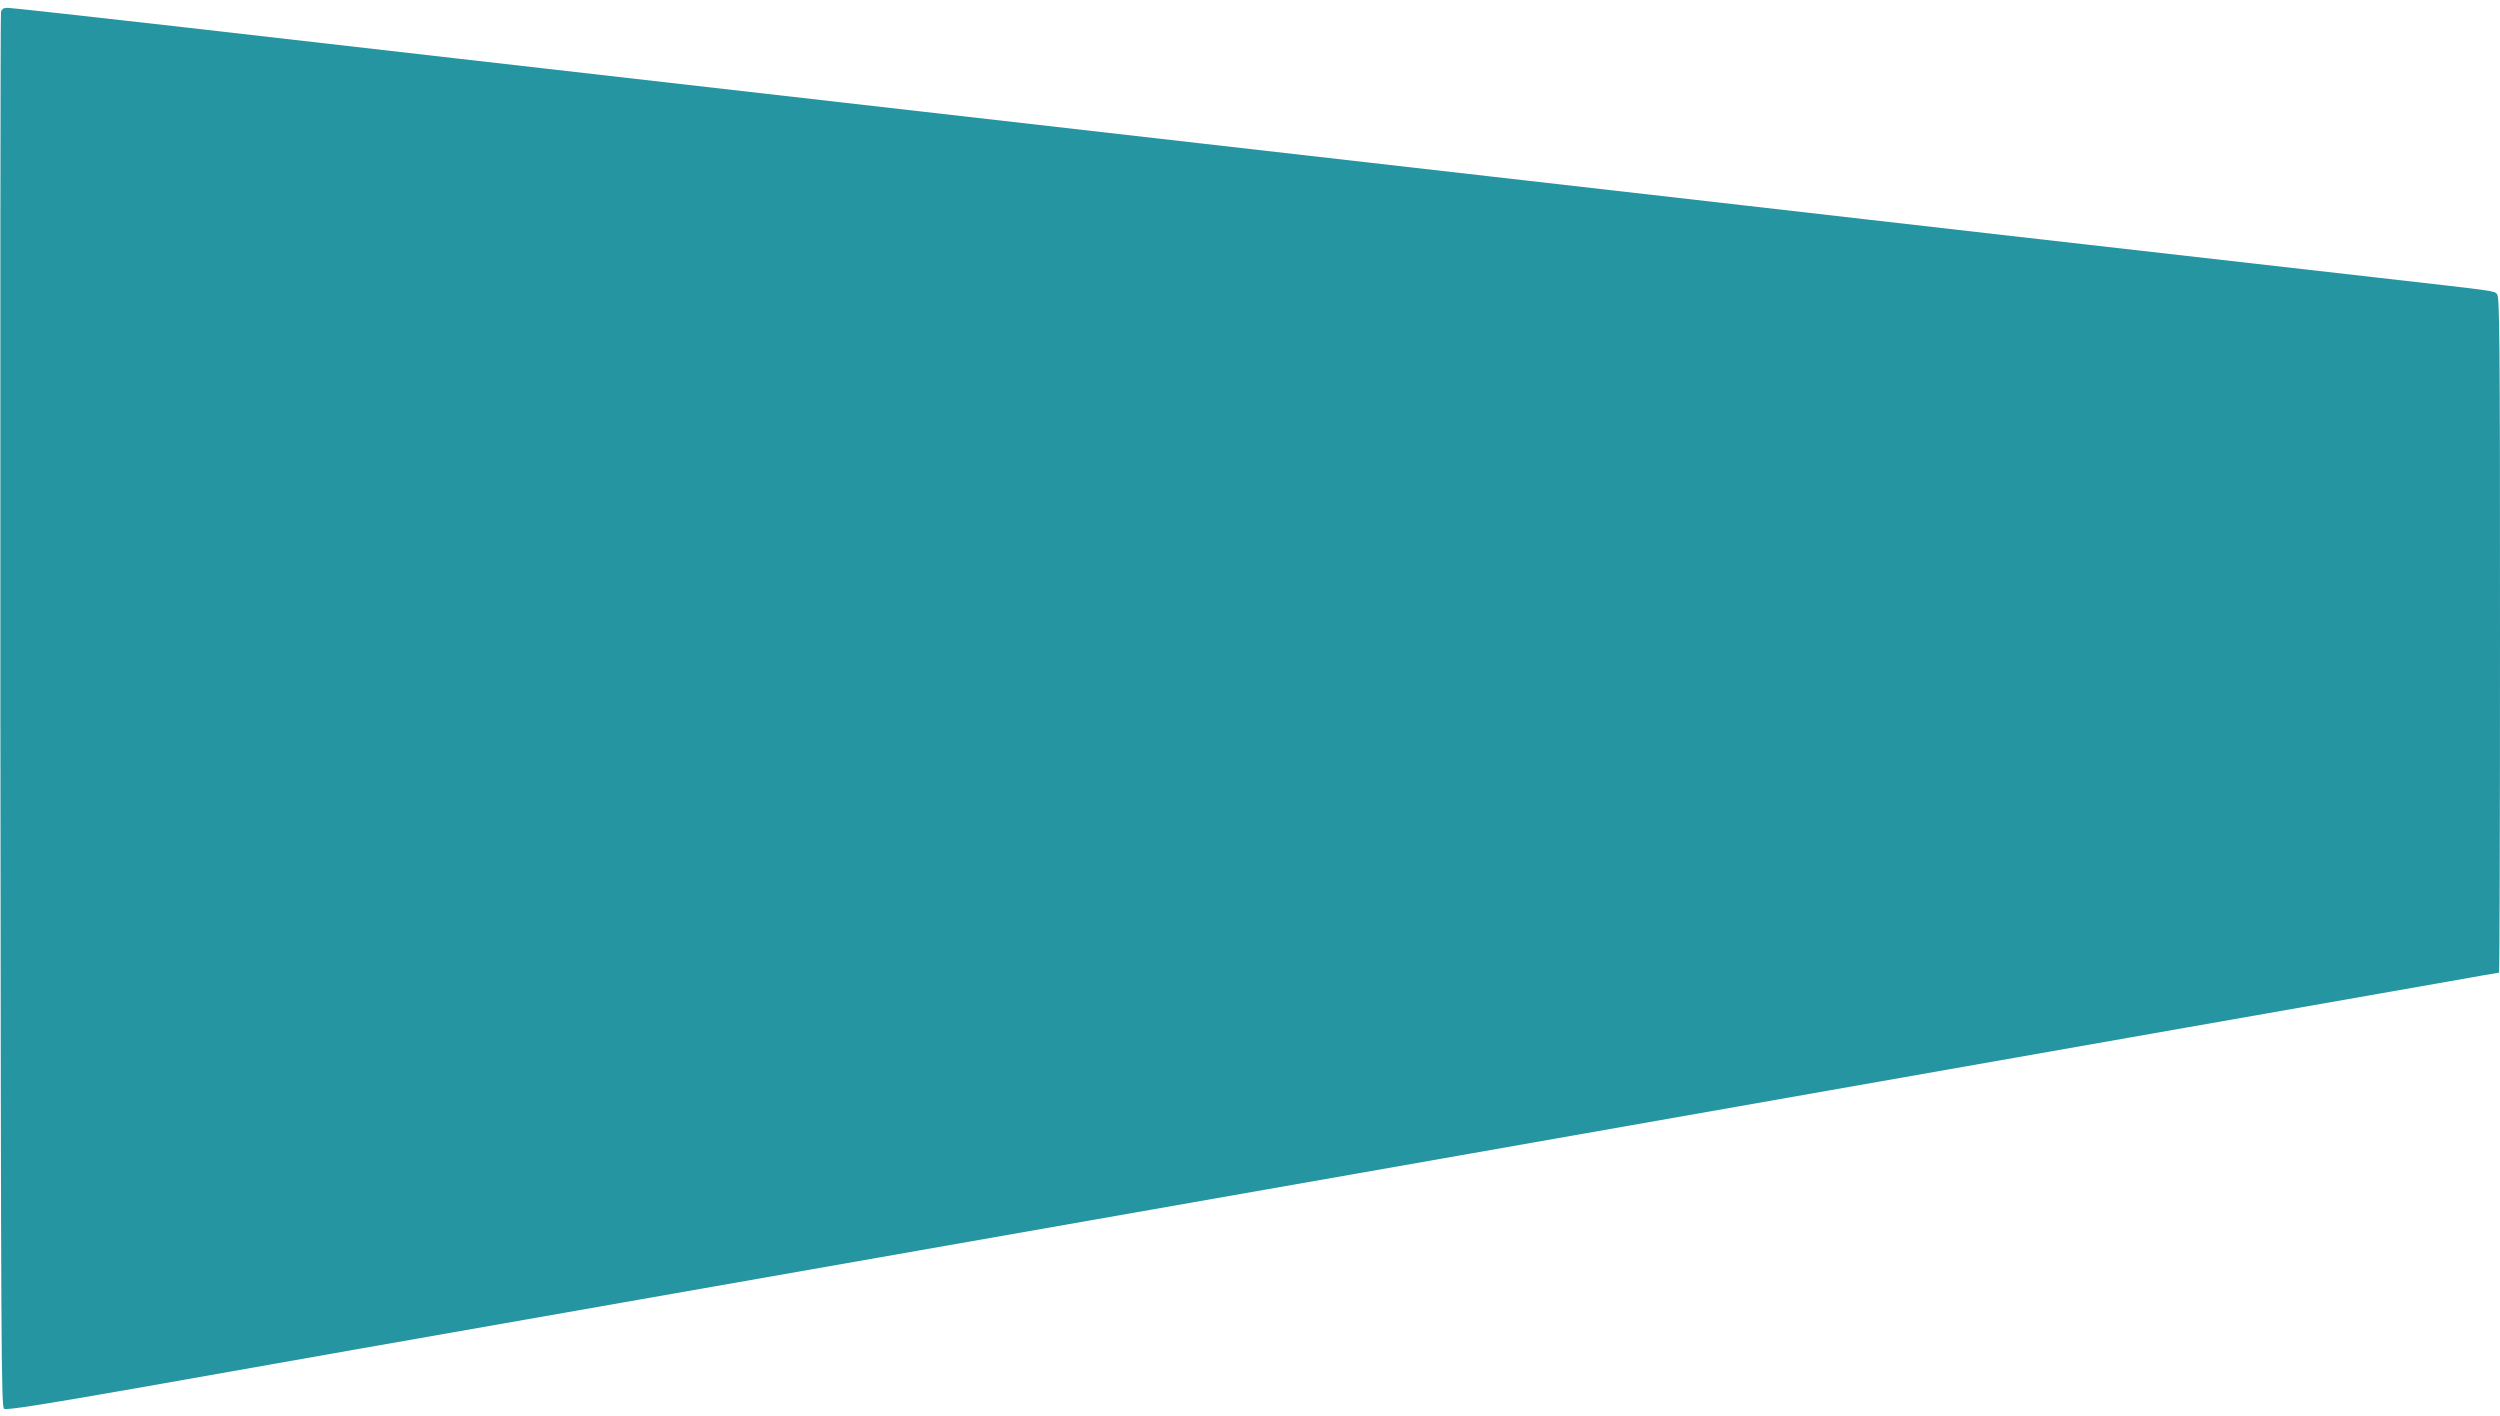 <svg width="1280" height="725" xmlns="http://www.w3.org/2000/svg" preserveAspectRatio="xMidYMid meet">

 <g>
  <title>background</title>
  <rect fill="none" id="canvas_background" height="602" width="802" y="-1" x="-1"/>
 </g>
 <g>
  <title>Layer 1</title>
  <g id="svg_1" fill="#000000" transform="translate(0,725) scale(0.1,-0.1) ">
   <path fill="#2595a2" id="svg_2" d="m5,7188c-3,-13 -4,-1625 -3,-3582c3,-3273 4,-3560 19,-3569c12,-8 195,21 680,106c365,65 882,156 1149,203c1372,241 4415,776 5288,929c1562,275 2887,508 4062,715c597,105 1199,211 1337,235c139,25 255,45 258,45c3,0 5,778 5,1729c0,1530 -2,1731 -15,1745c-19,18 15,13 -625,86c-934,106 -3070,349 -3245,370c-93,11 -665,76 -1270,145c-605,69 -1275,145 -1490,170c-214,24 -1042,119 -1840,210c-1802,206 -2360,269 -3413,390c-459,52 -847,95 -863,95c-21,0 -30,-6 -34,-22z"/>
  </g>
 </g>
</svg>